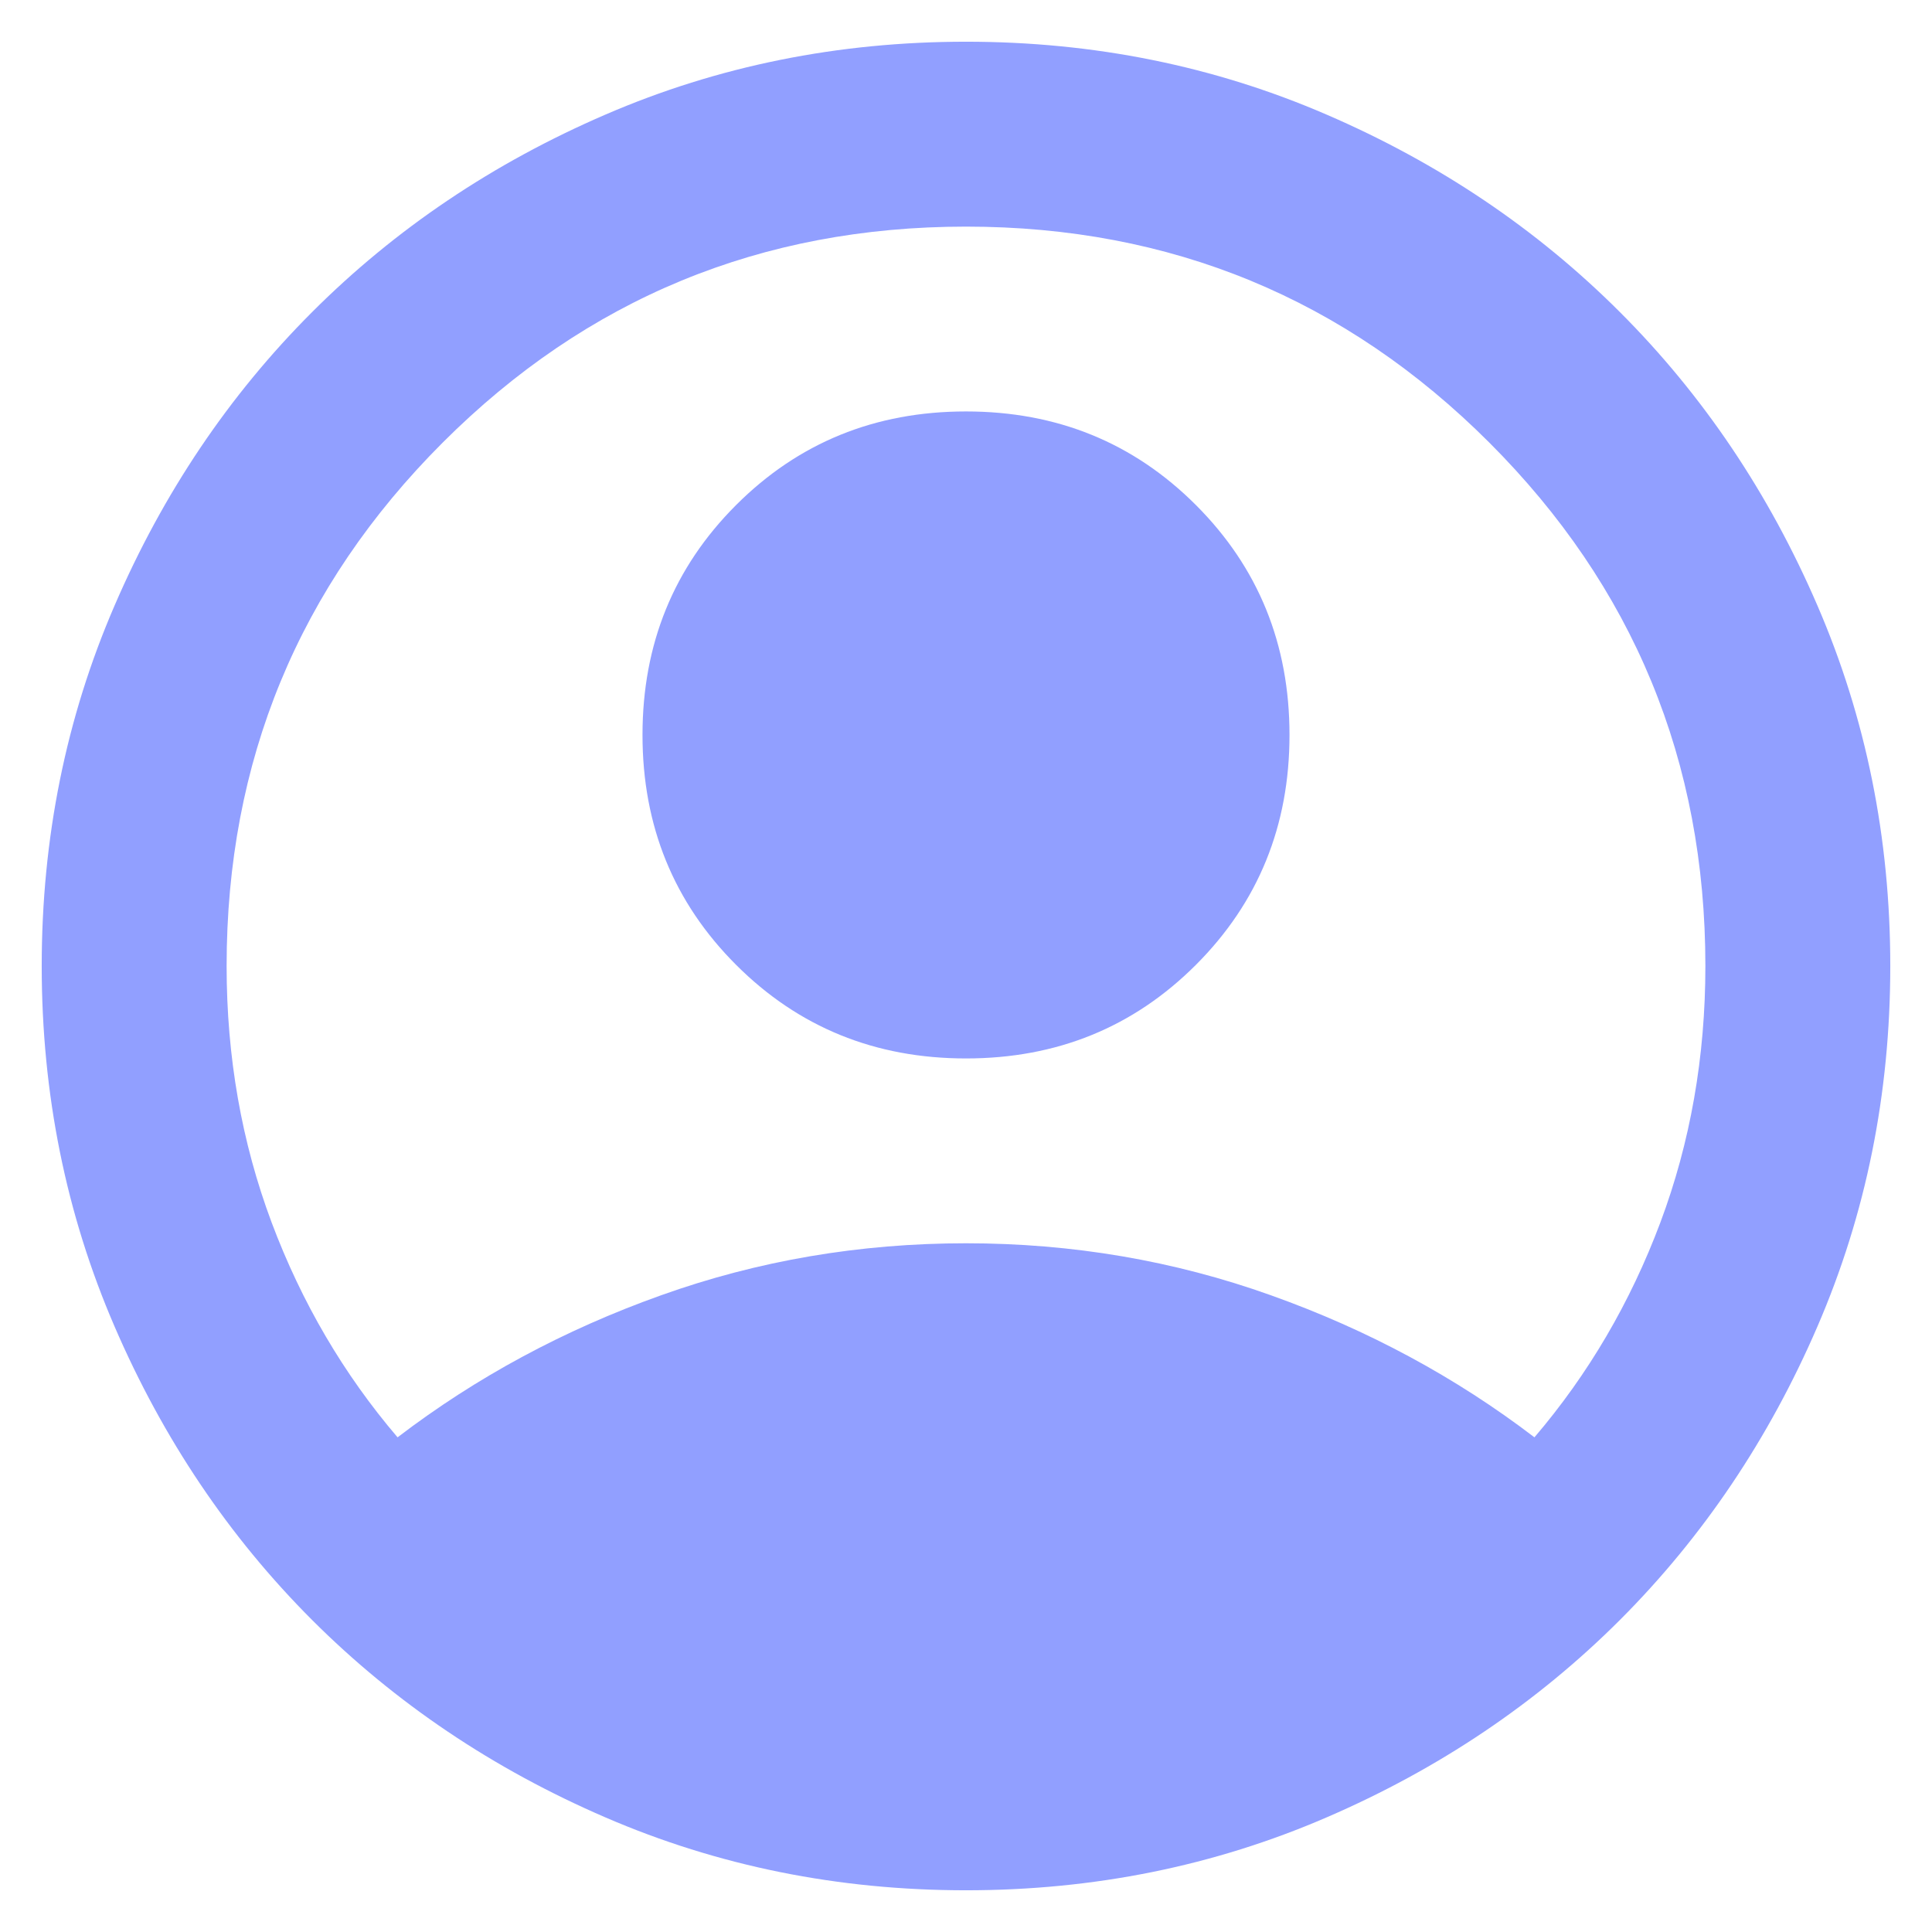 <svg width="27" height="27" viewBox="0 0 27 27" fill="none" xmlns="http://www.w3.org/2000/svg">
<path d="M5.556 20.087C6.654 19.248 7.881 18.586 9.238 18.102C10.594 17.617 12.015 17.375 13.5 17.375C14.985 17.375 16.406 17.617 17.762 18.102C19.119 18.586 20.346 19.248 21.444 20.087C22.197 19.205 22.784 18.204 23.204 17.084C23.623 15.965 23.833 14.77 23.833 13.5C23.833 10.637 22.827 8.199 20.814 6.186C18.801 4.173 16.363 3.167 13.5 3.167C10.637 3.167 8.199 4.173 6.186 6.186C4.173 8.199 3.167 10.637 3.167 13.5C3.167 14.77 3.377 15.965 3.796 17.084C4.216 18.204 4.803 19.205 5.556 20.087ZM13.5 14.792C12.23 14.792 11.159 14.356 10.287 13.484C9.415 12.612 8.979 11.541 8.979 10.271C8.979 9.001 9.415 7.93 10.287 7.058C11.159 6.186 12.23 5.75 13.5 5.75C14.77 5.75 15.841 6.186 16.713 7.058C17.585 7.93 18.021 9.001 18.021 10.271C18.021 11.541 17.585 12.612 16.713 13.484C15.841 14.356 14.77 14.792 13.5 14.792ZM13.5 26.417C11.713 26.417 10.034 26.078 8.462 25.399C6.891 24.721 5.524 23.801 4.361 22.639C3.199 21.476 2.279 20.109 1.601 18.538C0.922 16.966 0.583 15.287 0.583 13.5C0.583 11.713 0.922 10.034 1.601 8.463C2.279 6.891 3.199 5.524 4.361 4.362C5.524 3.199 6.891 2.279 8.462 1.601C10.034 0.922 11.713 0.583 13.5 0.583C15.287 0.583 16.966 0.922 18.538 1.601C20.109 2.279 21.476 3.199 22.639 4.362C23.801 5.524 24.721 6.891 25.399 8.463C26.078 10.034 26.417 11.713 26.417 13.5C26.417 15.287 26.078 16.966 25.399 18.538C24.721 20.109 23.801 21.476 22.639 22.639C21.476 23.801 20.109 24.721 18.538 25.399C16.966 26.078 15.287 26.417 13.5 26.417Z" fill="#919FFF"/>
</svg>
